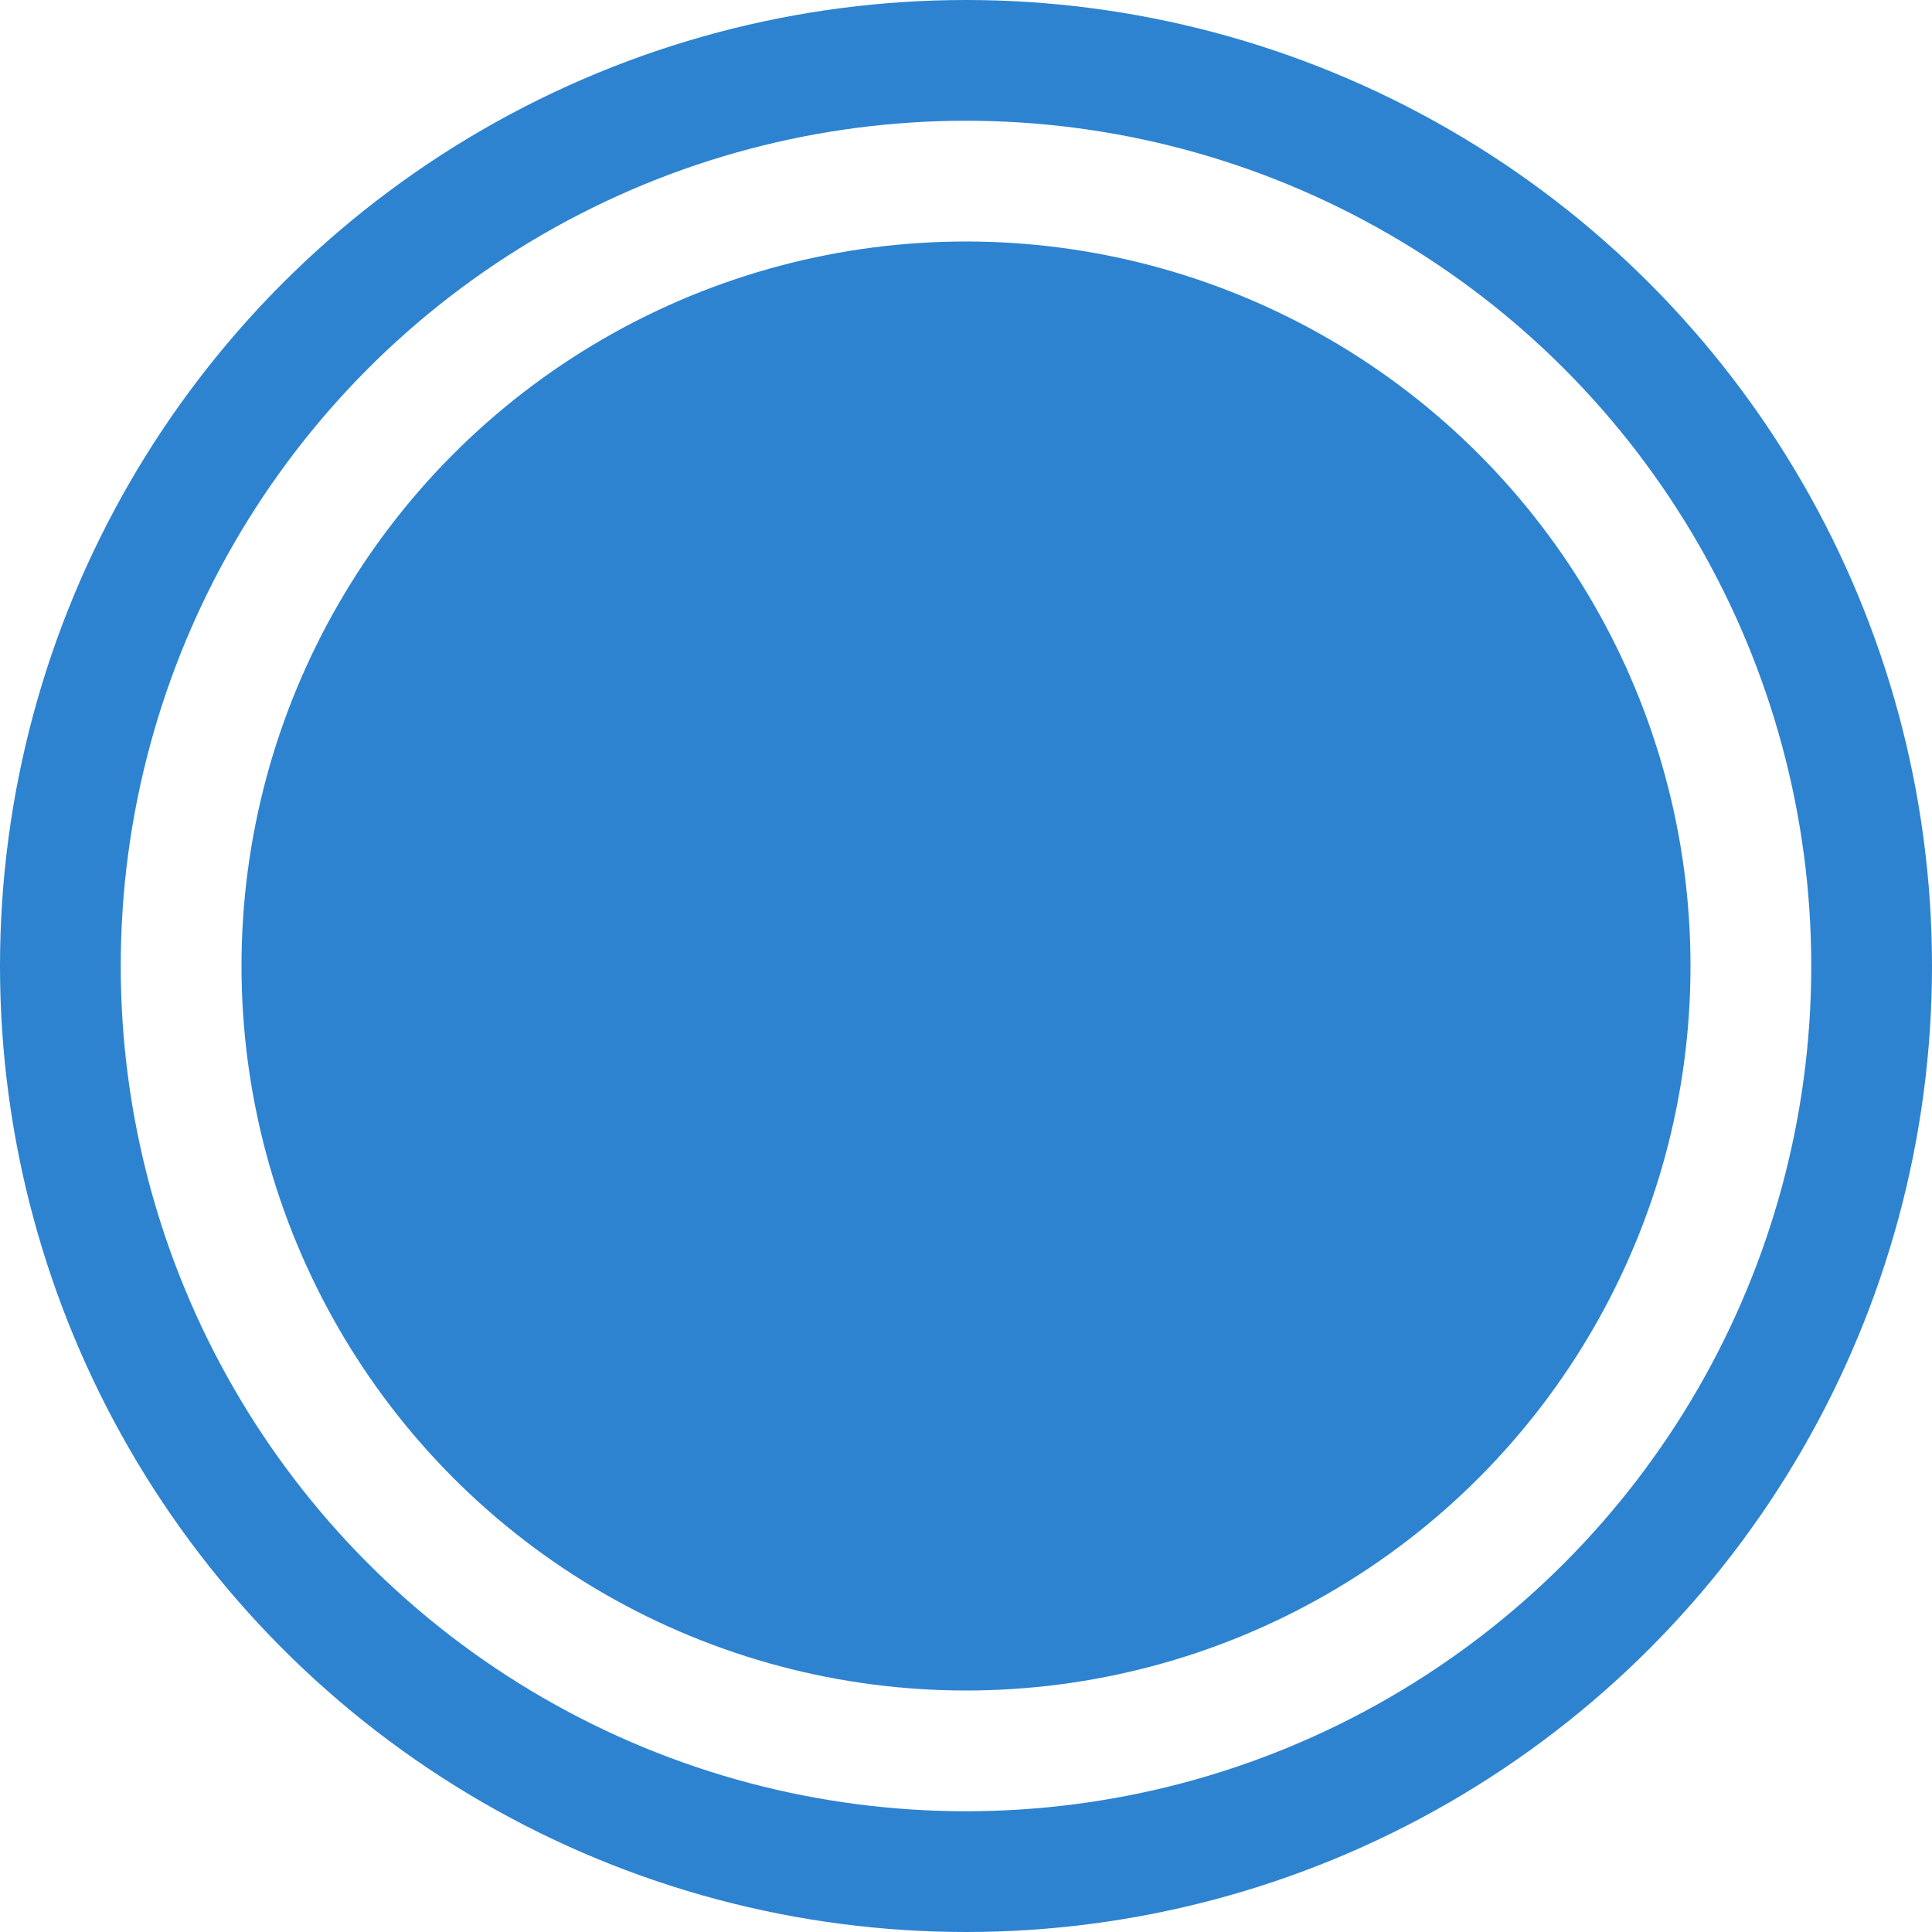 <svg xmlns="http://www.w3.org/2000/svg" width="16" height="16" viewBox="0 0 16 16">
    <g data-name="Ellipse 8" style="stroke:#2d83d0;fill:none">
        <circle cx="8" cy="8" r="8" style="stroke:none"/>
        <circle cx="8" cy="8" r="7.5" style="fill:none"/>
    </g>
    <circle data-name="Ellipse 9" cx="6" cy="6" r="6" transform="translate(2 2)" style="fill:#2d83d0"/>
</svg>
